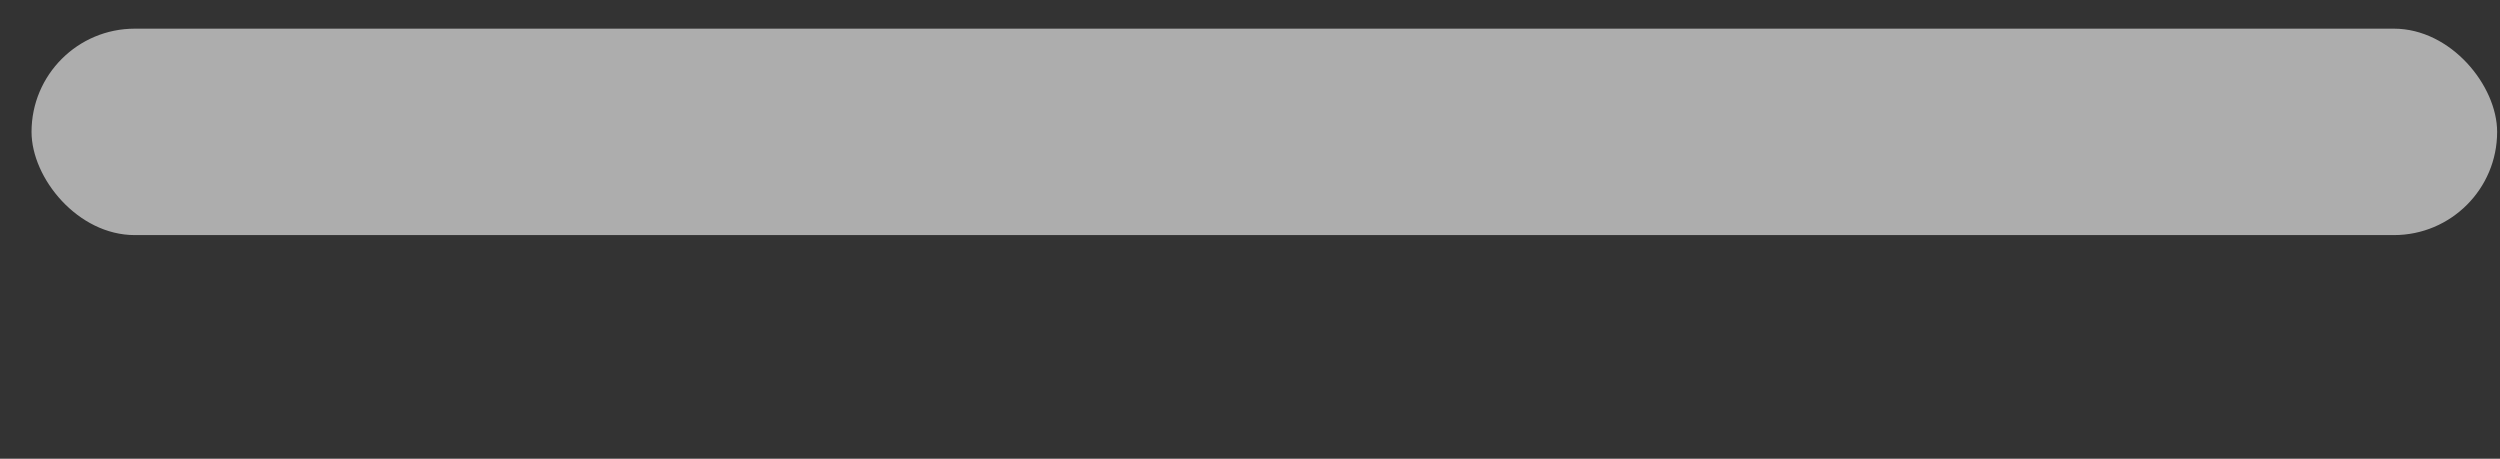 <?xml version="1.0" encoding="UTF-8"?>
<svg id="Layer_2" data-name="Layer 2" xmlns="http://www.w3.org/2000/svg" viewBox="0 0 218 40">
  <rect x="0" y="0" width="218" height="40" fill="#333333" stroke="none"/>
  <defs>
    <style>
      .cls-1 {
        opacity: 0;
      }

      .cls-2 {
        fill: #fff;
      }

      .cls-2, .cls-3 {
        opacity: .6;
      }
    </style>
  </defs>
  <g id="Hp">
    <g id="background" class="cls-1">
      <rect class="cls-3" y="0" width="218" height="40" rx="12.5" ry="12.5"/>
    </g>
    <rect id="light" class="cls-2" x="2.75" y="2.5" width="215" height="18" rx="9" ry="9"/>
  </g>
</svg>
